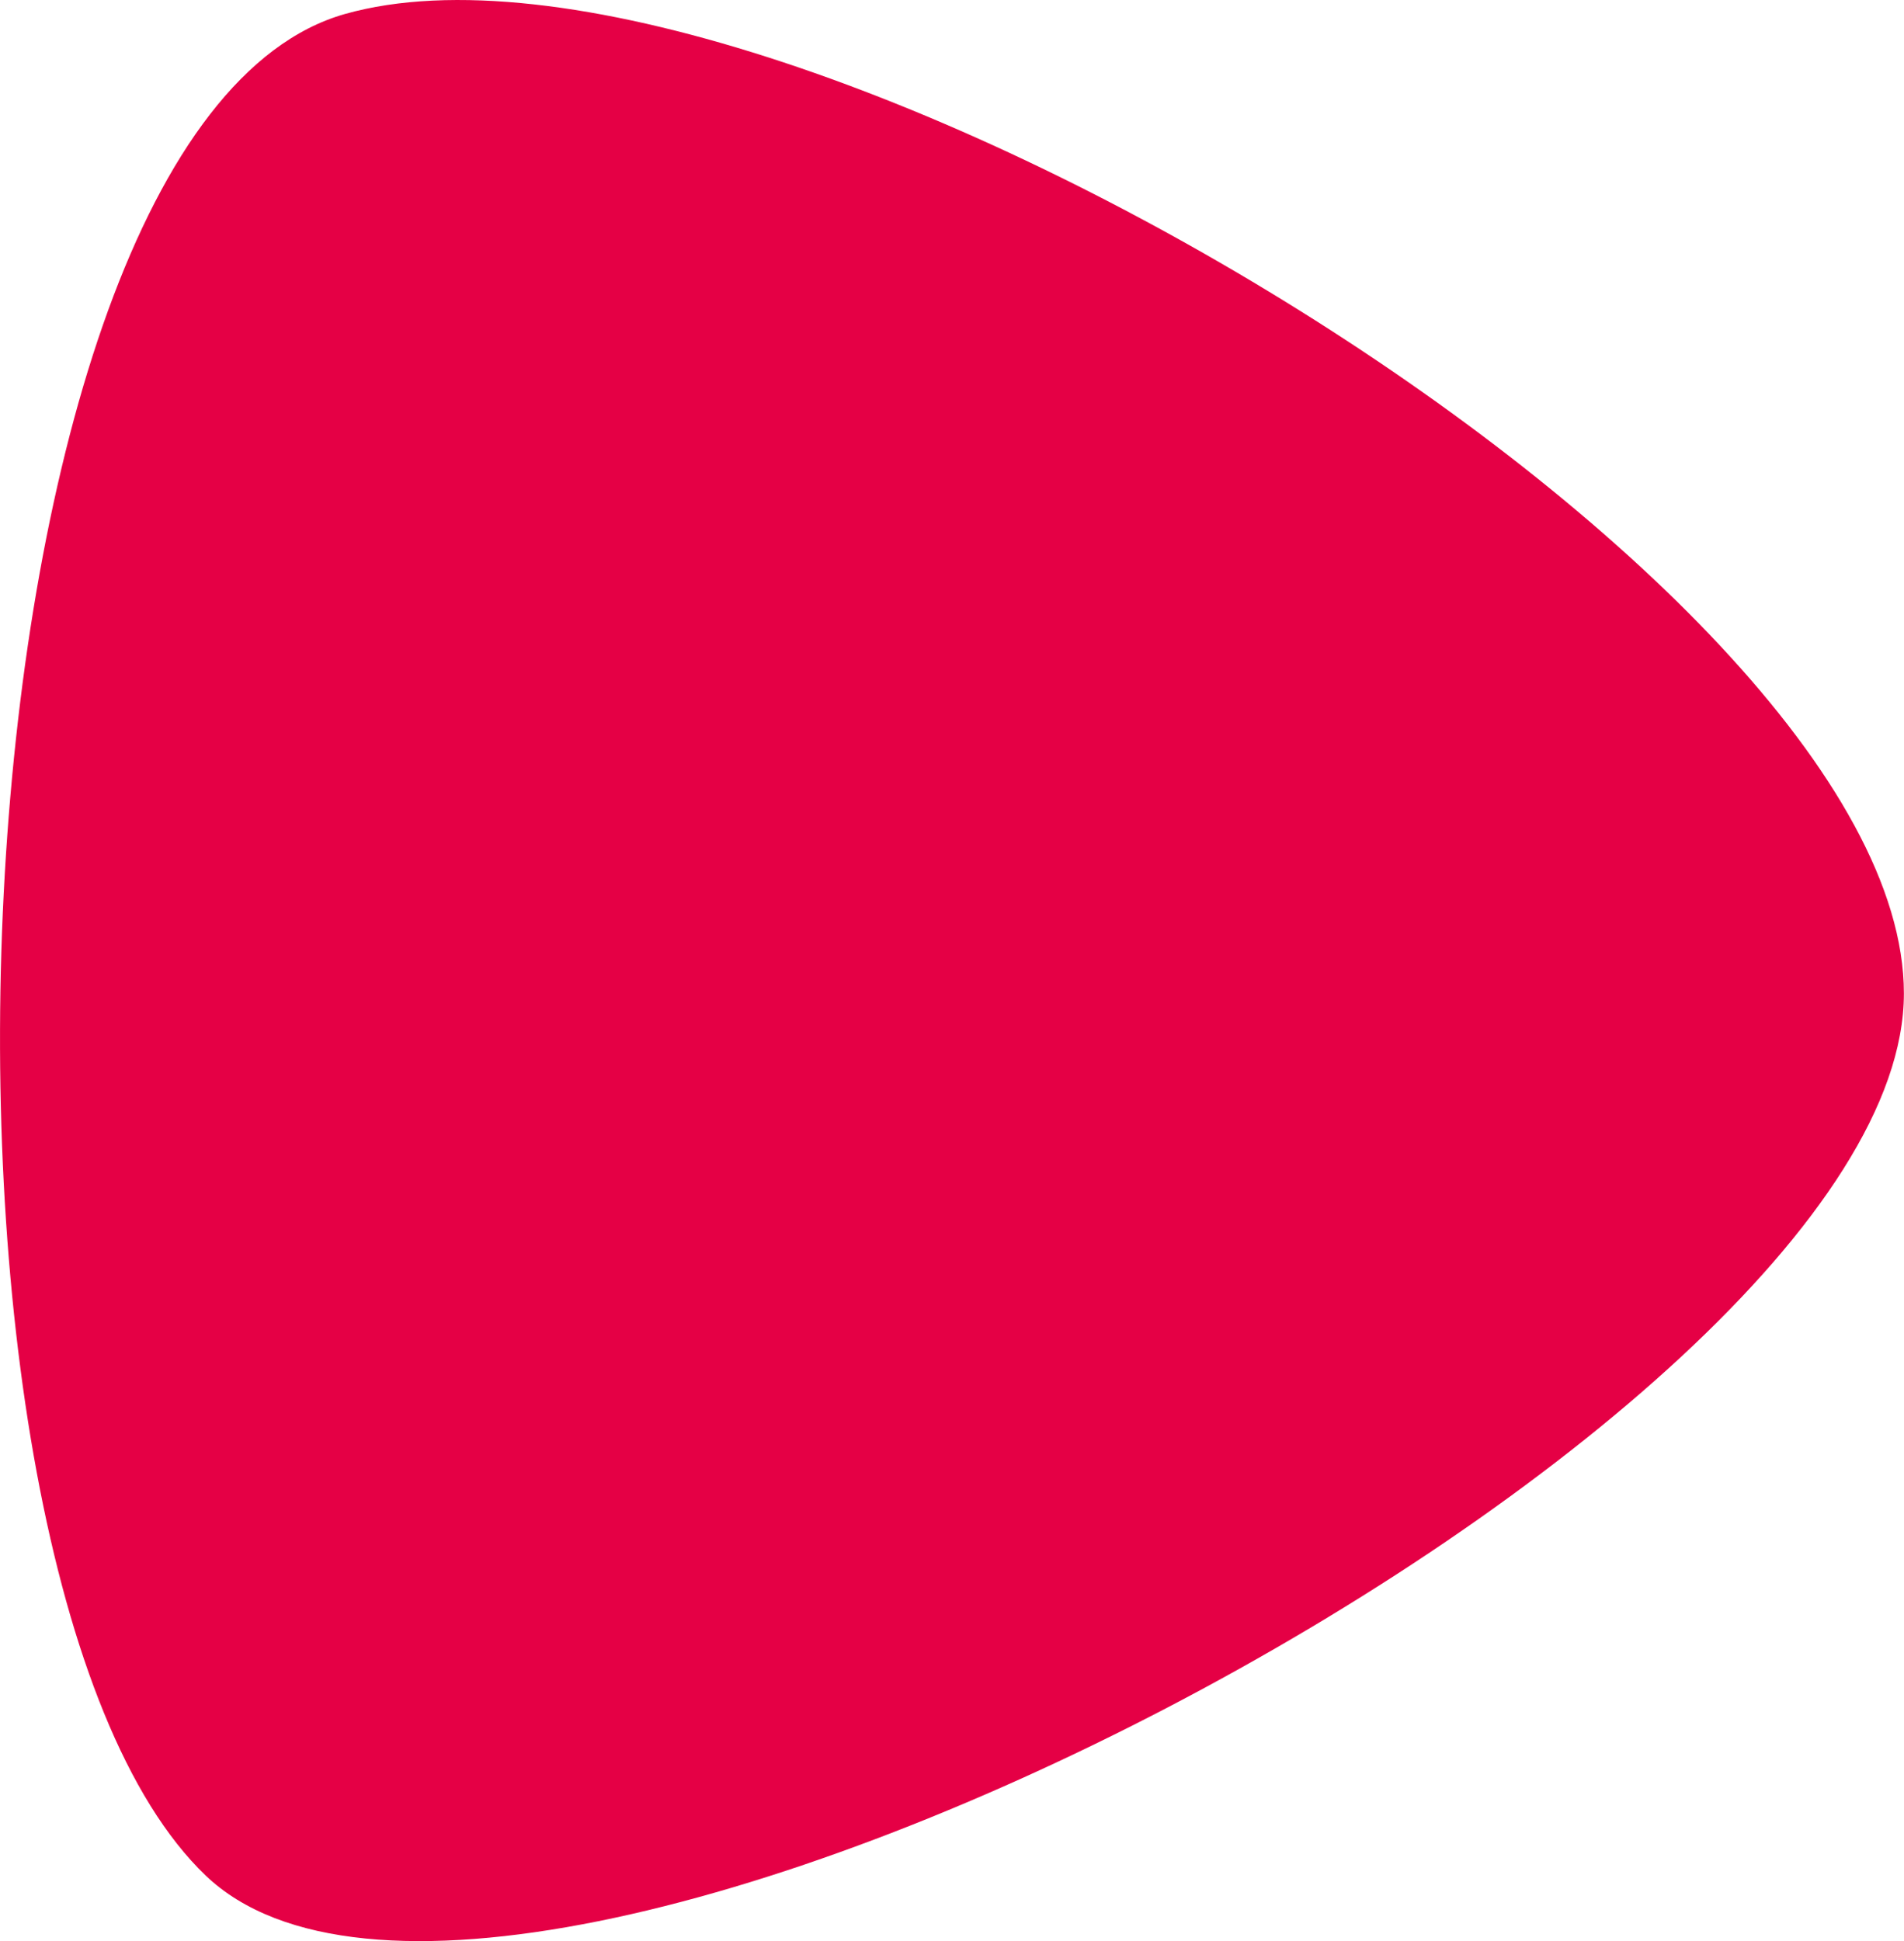 <svg xmlns="http://www.w3.org/2000/svg" width="54.623" height="55.674" viewBox="0 0 54.623 55.674">
  <path id="play-pink" d="M9.9.4C-1.7,3.685-3.2,45.078,5.9,53.794c8.665,8.281,48.72-12.719,48.72-25.3C54.623,16.4,22.085-3.03,9.9.4" transform="translate(0 0)" fill="#e50045"/>
</svg>
